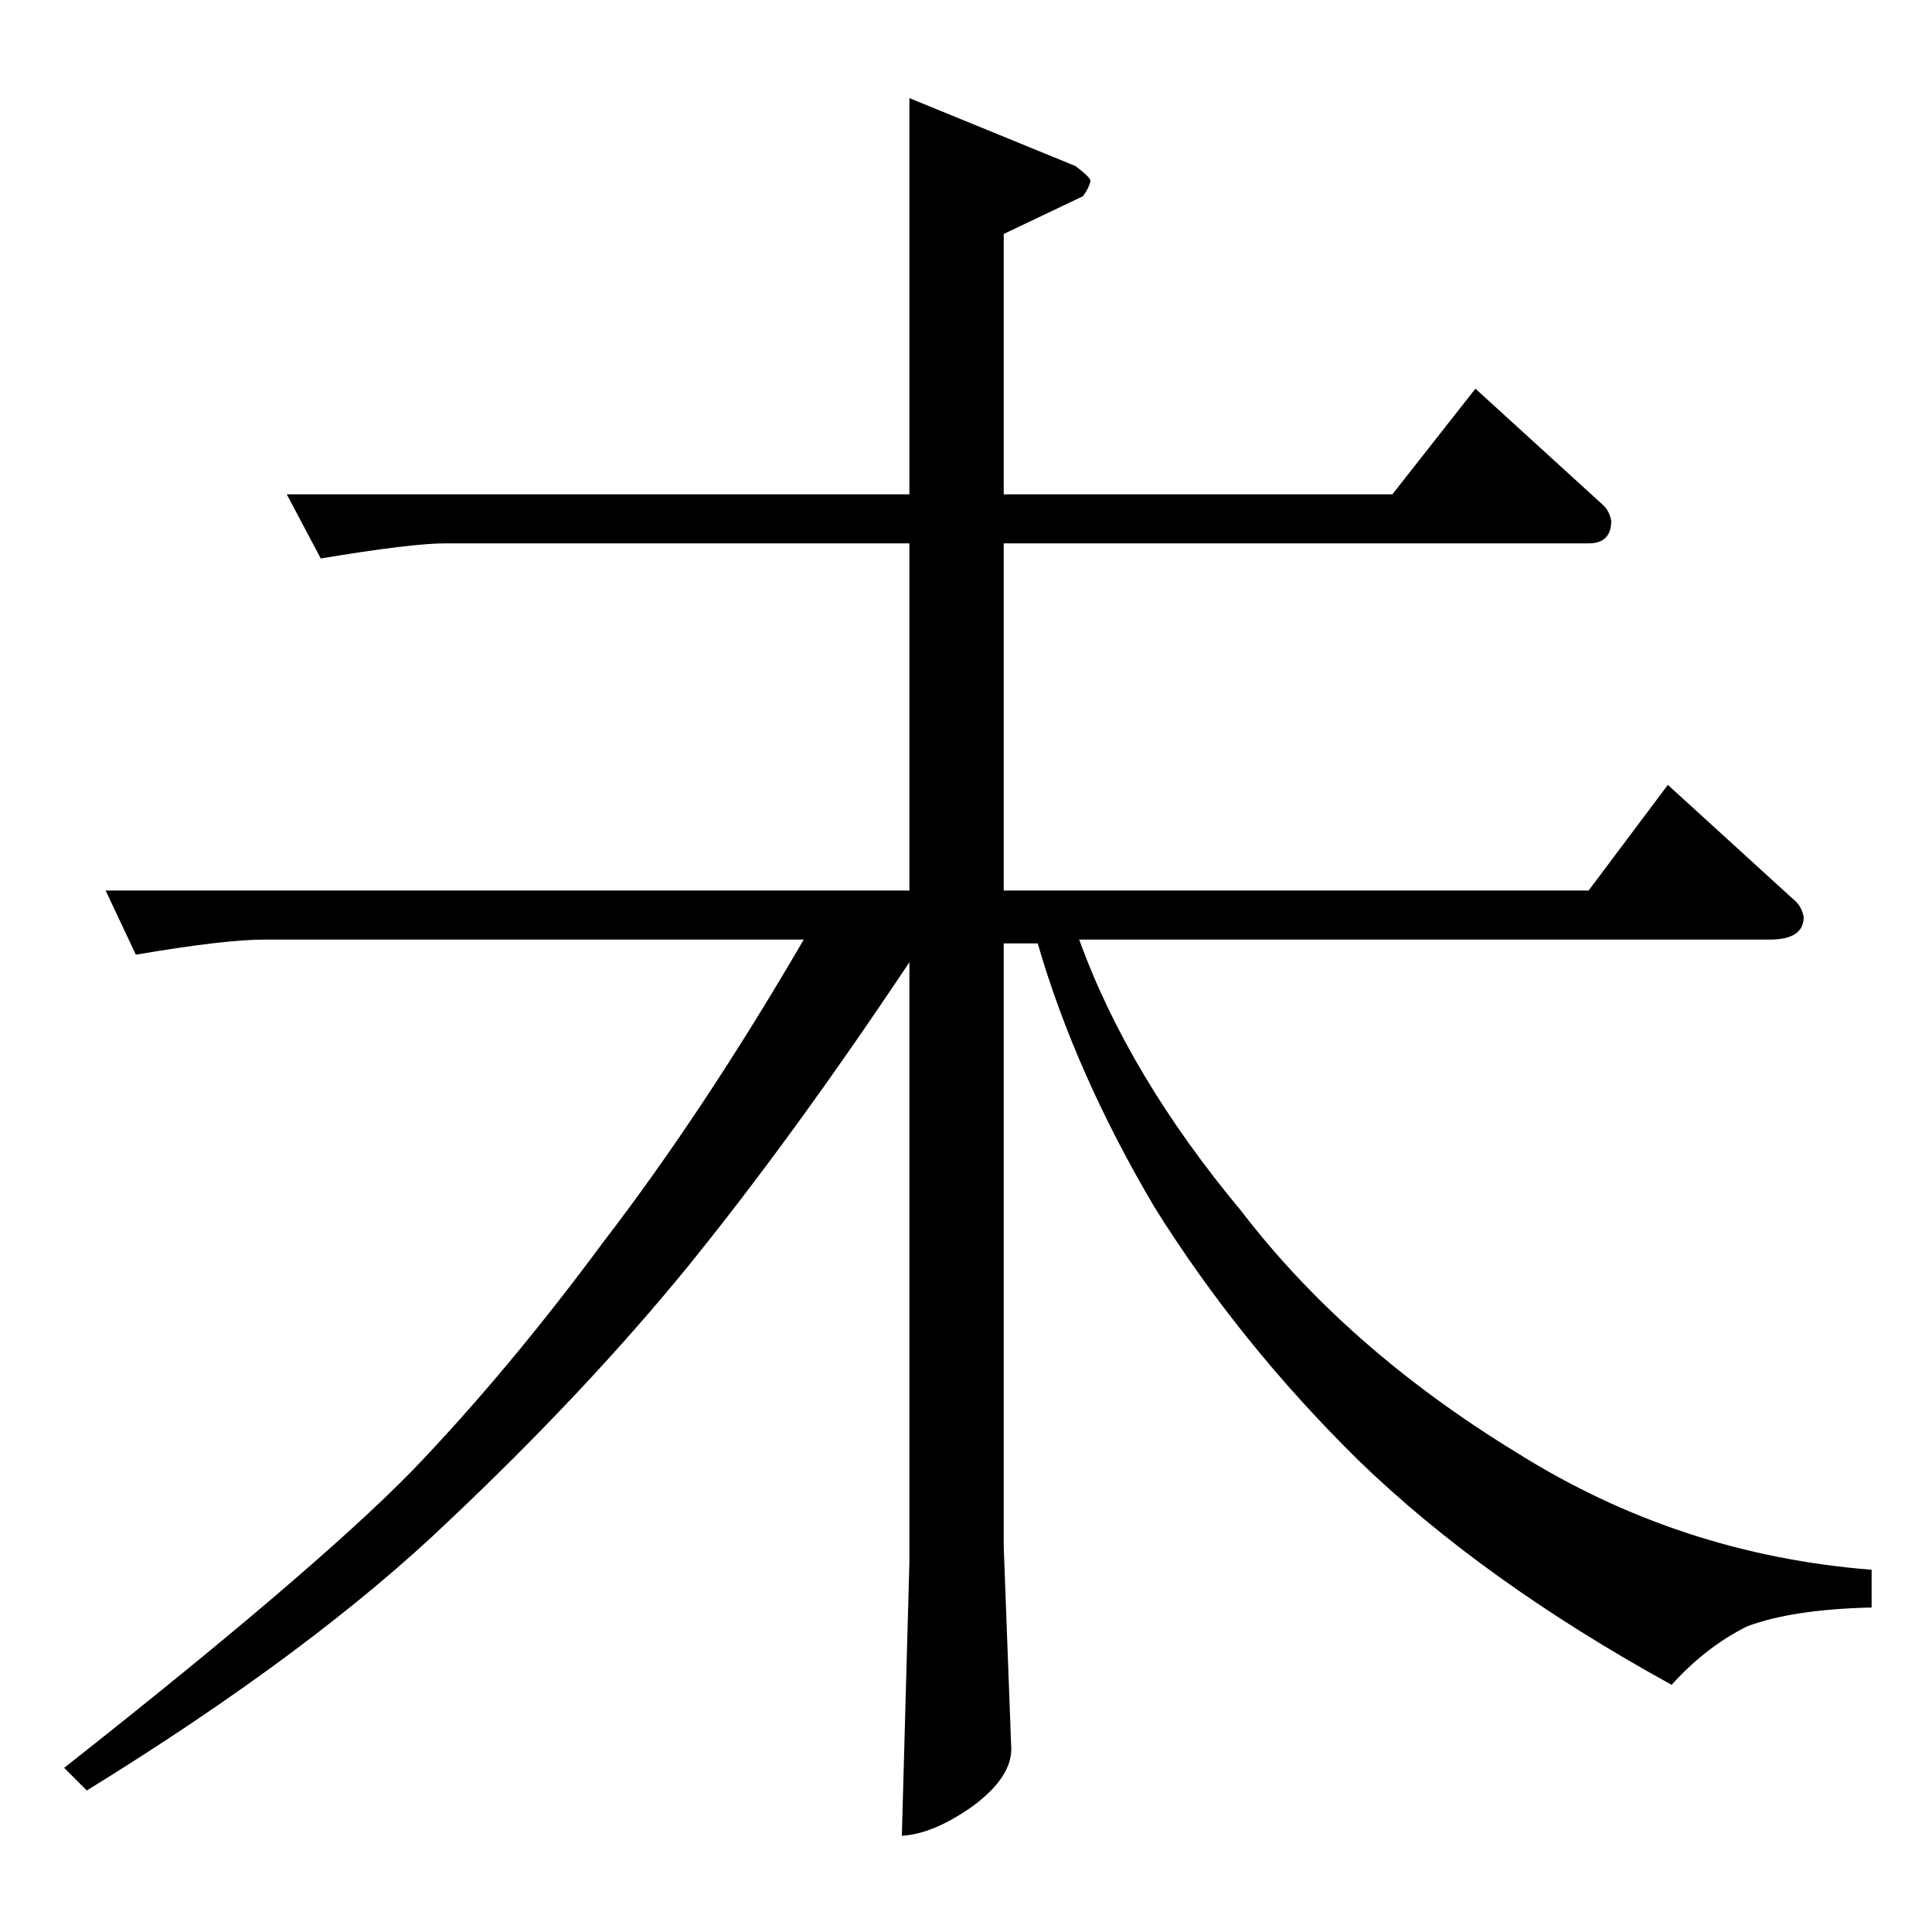 <?xml version="1.0" standalone="no"?>
<!DOCTYPE svg PUBLIC "-//W3C//DTD SVG 1.1//EN" "http://www.w3.org/Graphics/SVG/1.1/DTD/svg11.dtd" >
<svg xmlns="http://www.w3.org/2000/svg" xmlns:xlink="http://www.w3.org/1999/xlink" version="1.1" viewBox="0 -205 1024 1024">
  <g transform="matrix(1 0 0 -1 0 819)">
   <path fill="currentColor"
d="M152 762h330v210l88 -36q8 -6 8 -8q-1 -4 -4 -8l-42 -20v-138h206l44 56l68 -62q3 -3 4 -8q0 -12 -12 -12h-310v-184h310l42 56l68 -62q3 -3 4 -8q0 -12 -18 -12h-366q26 -72 86 -144q56 -73 146 -128q86 -54 188 -62v-20q-42 -1 -66 -10q-22 -11 -40 -31
q-100 55 -166 119q-63 62 -108 134q-42 71 -62 140h-18v-320l4 -107q0 -15 -20 -30q-21 -15 -38 -16l4 145v318q-62 -93 -118 -162q-54 -66 -126 -134q-72 -69 -192 -143l-12 12q132 104 184 157q51 53 102 122q53 69 106 160h-286q-21 0 -68 -8l-16 34h426v184h-246
q-18 0 -66 -8l-18 34v0v0z" />
  </g>

</svg>
